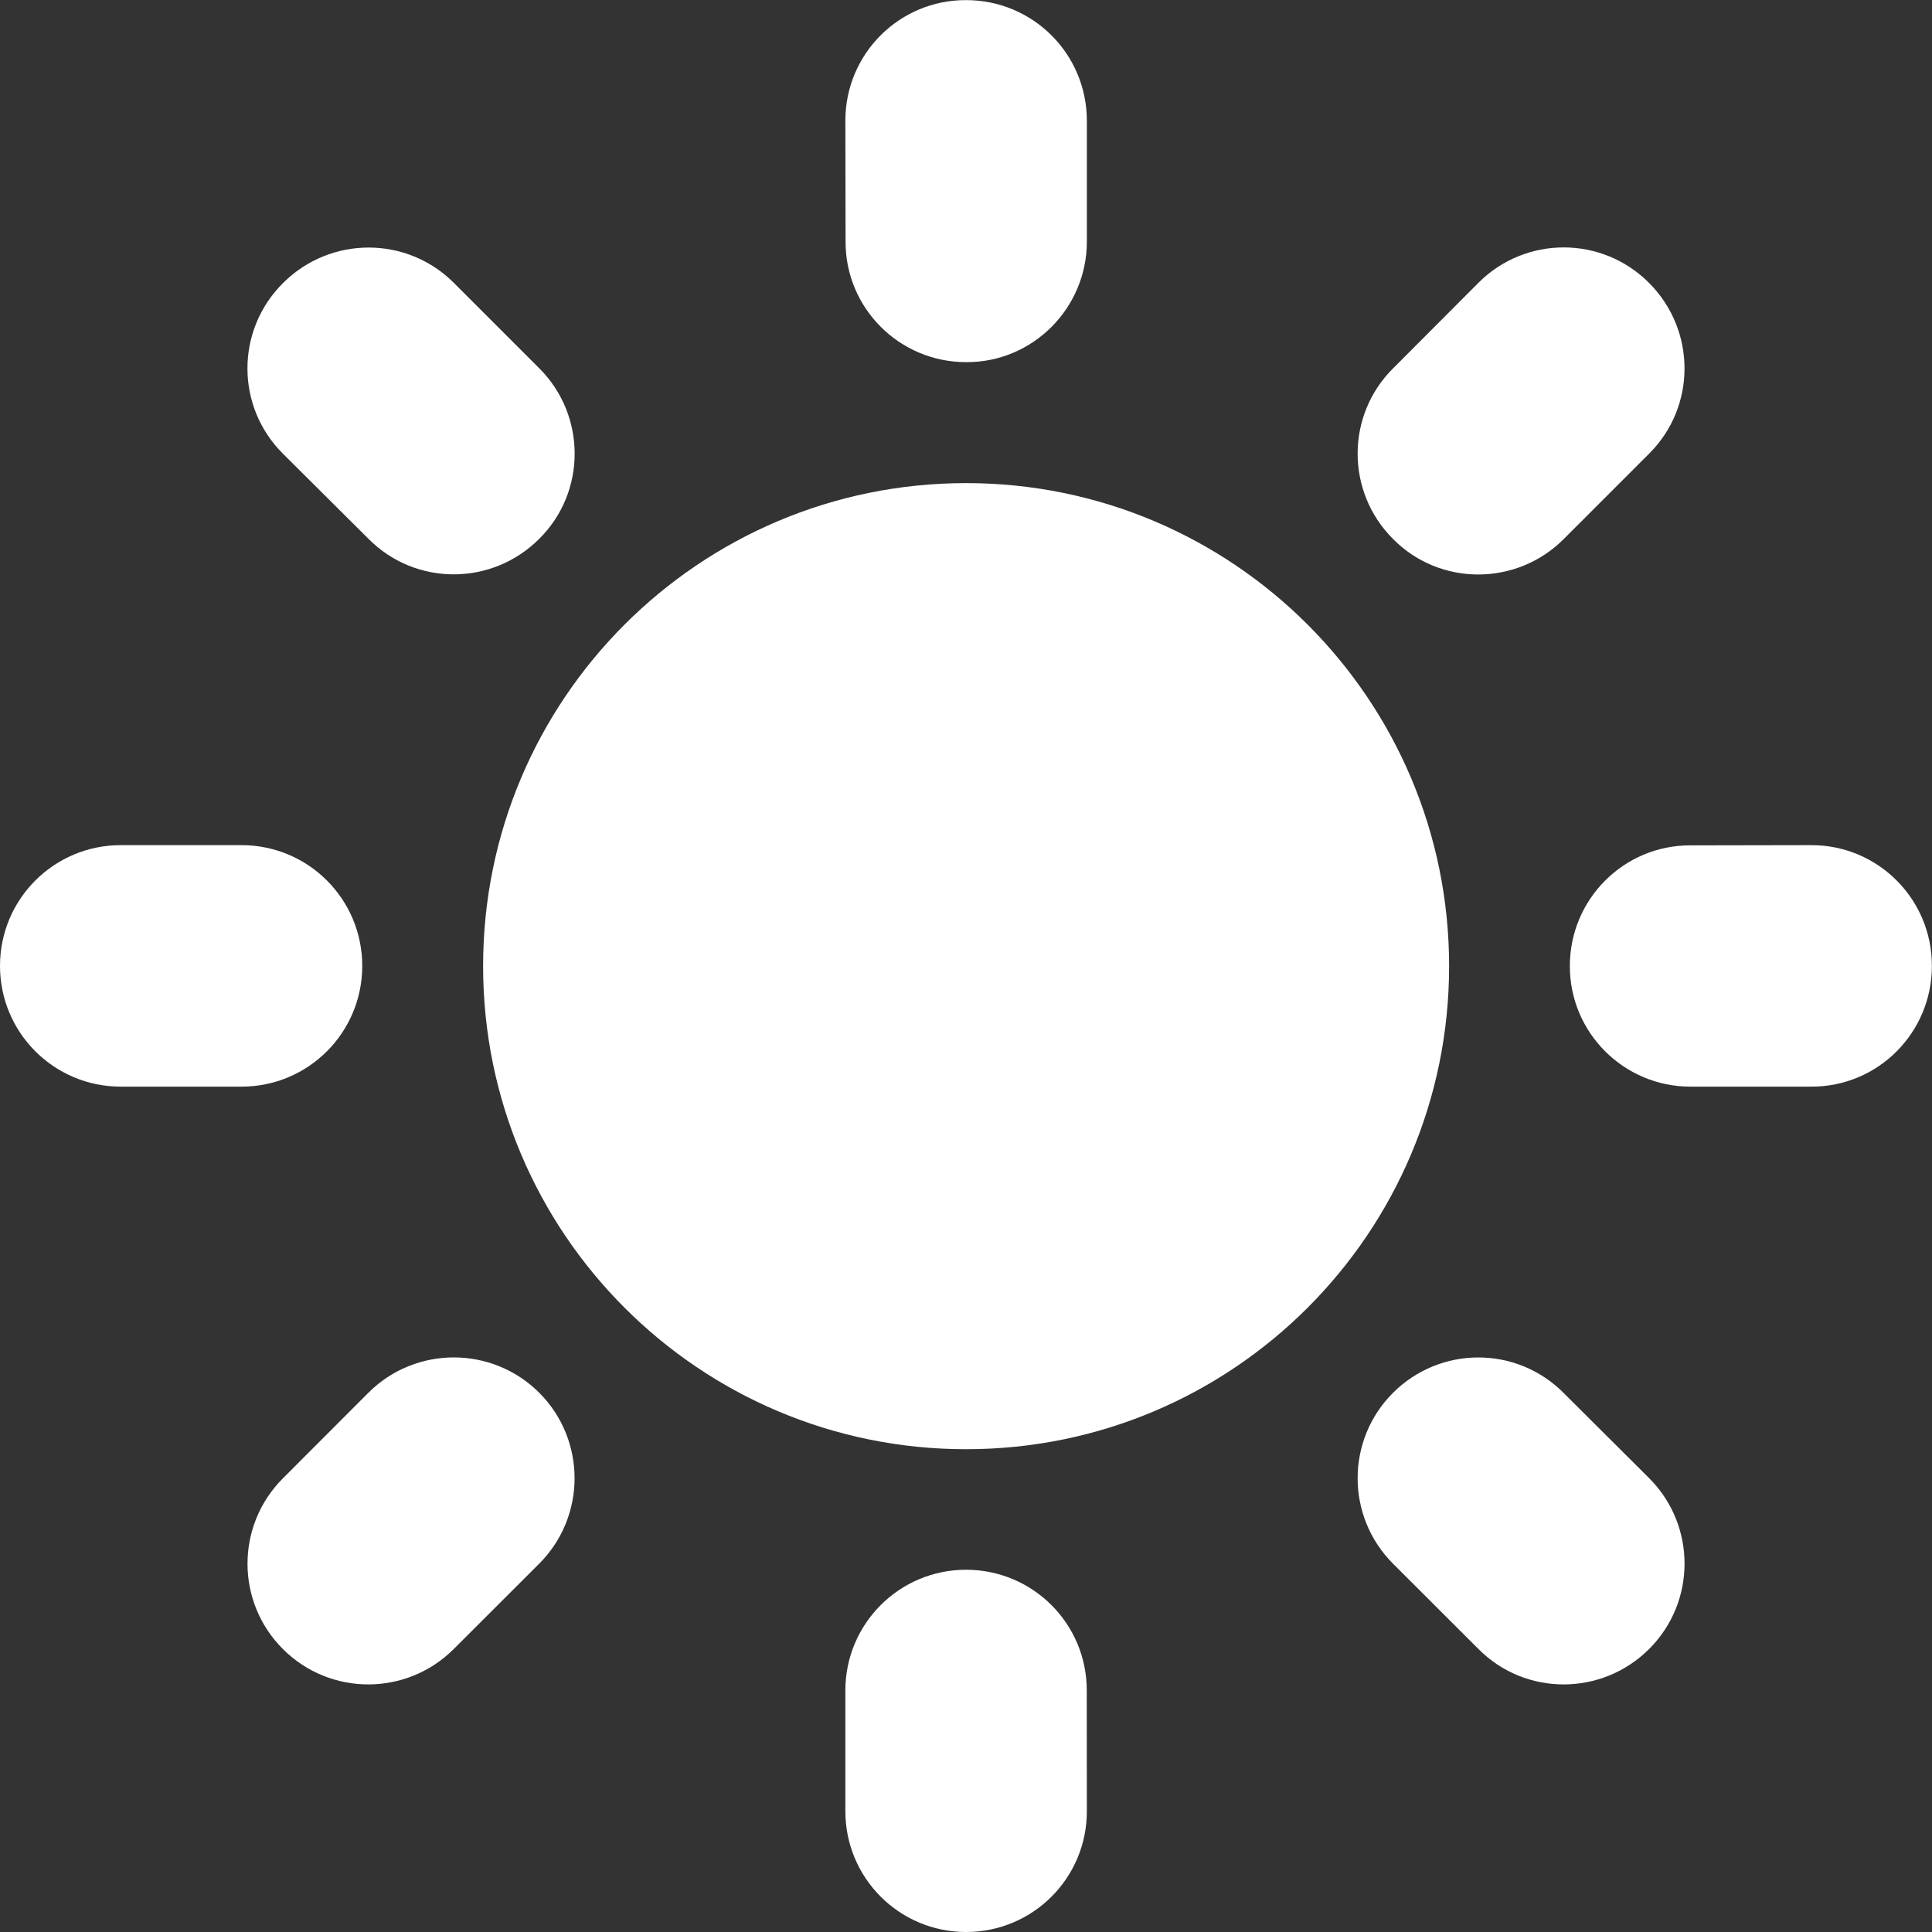 <svg width="18" height="18" viewBox="0 0 18 18" fill="none" xmlns="http://www.w3.org/2000/svg">
<rect x="0" y="0" width="18" height="18" fill="#333333" stroke="none"/>
<g clip-path="url(#clip0_31_78)">
<path d="M9.001 13.502C11.486 13.502 13.501 11.487 13.501 9.001C13.501 6.516 11.486 4.501 9.001 4.501C6.515 4.501 4.501 6.516 4.501 9.001C4.501 11.487 6.515 13.502 9.001 13.502Z" fill="white"/>
<path fill-rule="evenodd" clip-rule="evenodd" d="M3.375 8.999C3.375 8.377 2.872 7.874 2.25 7.874H1.125C0.503 7.874 0 8.377 0 8.999C0 9.621 0.503 10.124 1.125 10.124H2.25C2.872 10.124 3.375 9.621 3.375 8.999Z" fill="white"/>
<path fill-rule="evenodd" clip-rule="evenodd" d="M3.432 12.976L2.636 13.773C2.196 14.213 2.196 14.925 2.636 15.364C3.075 15.803 3.787 15.803 4.227 15.364L5.024 14.568C5.463 14.128 5.463 13.416 5.024 12.976C4.584 12.537 3.872 12.537 3.432 12.976Z" fill="white"/>
<path fill-rule="evenodd" clip-rule="evenodd" d="M9.001 14.625C8.379 14.625 7.876 15.128 7.876 15.75V16.875C7.876 17.497 8.379 18 9.001 18C9.623 18 10.126 17.497 10.126 16.875L10.125 15.75C10.126 15.128 9.622 14.625 9.001 14.625Z" fill="white"/>
<path fill-rule="evenodd" clip-rule="evenodd" d="M14.568 12.978C14.13 12.537 13.418 12.537 12.978 12.977C12.539 13.416 12.539 14.128 12.978 14.568L13.774 15.363C14.213 15.805 14.925 15.802 15.365 15.363C15.804 14.924 15.805 14.213 15.365 13.772L14.568 12.978Z" fill="white"/>
<path fill-rule="evenodd" clip-rule="evenodd" d="M16.877 7.874L15.749 7.876C15.13 7.874 14.626 8.377 14.626 8.999C14.624 9.621 15.13 10.124 15.749 10.124H16.874C17.498 10.126 17.999 9.621 17.999 8.999C18 8.378 17.498 7.874 16.877 7.874Z" fill="white"/>
<path fill-rule="evenodd" clip-rule="evenodd" d="M14.568 5.023L15.364 4.227C15.806 3.787 15.803 3.076 15.364 2.636C14.925 2.195 14.213 2.195 13.774 2.635L12.978 3.433C12.539 3.87 12.539 4.582 12.978 5.021C13.415 5.464 14.13 5.461 14.568 5.023Z" fill="white"/>
<path fill-rule="evenodd" clip-rule="evenodd" d="M9.001 3.374C9.622 3.378 10.126 2.87 10.126 2.251V1.126C10.126 0.502 9.623 0.001 9.001 0.001C8.379 -0.001 7.876 0.502 7.876 1.124L7.878 2.251C7.876 2.87 8.379 3.374 9.001 3.374Z" fill="white"/>
<path fill-rule="evenodd" clip-rule="evenodd" d="M3.435 5.022C3.872 5.461 4.582 5.461 5.023 5.021C5.465 4.584 5.463 3.87 5.025 3.432L4.229 2.636C3.788 2.195 3.078 2.198 2.638 2.636C2.195 3.075 2.195 3.787 2.635 4.226L3.435 5.022Z" fill="white"/>
</g>
<defs>
<clipPath id="clip0_31_78">
<rect width="18" height="18" fill="white"/>
</clipPath>
</defs>
</svg>
